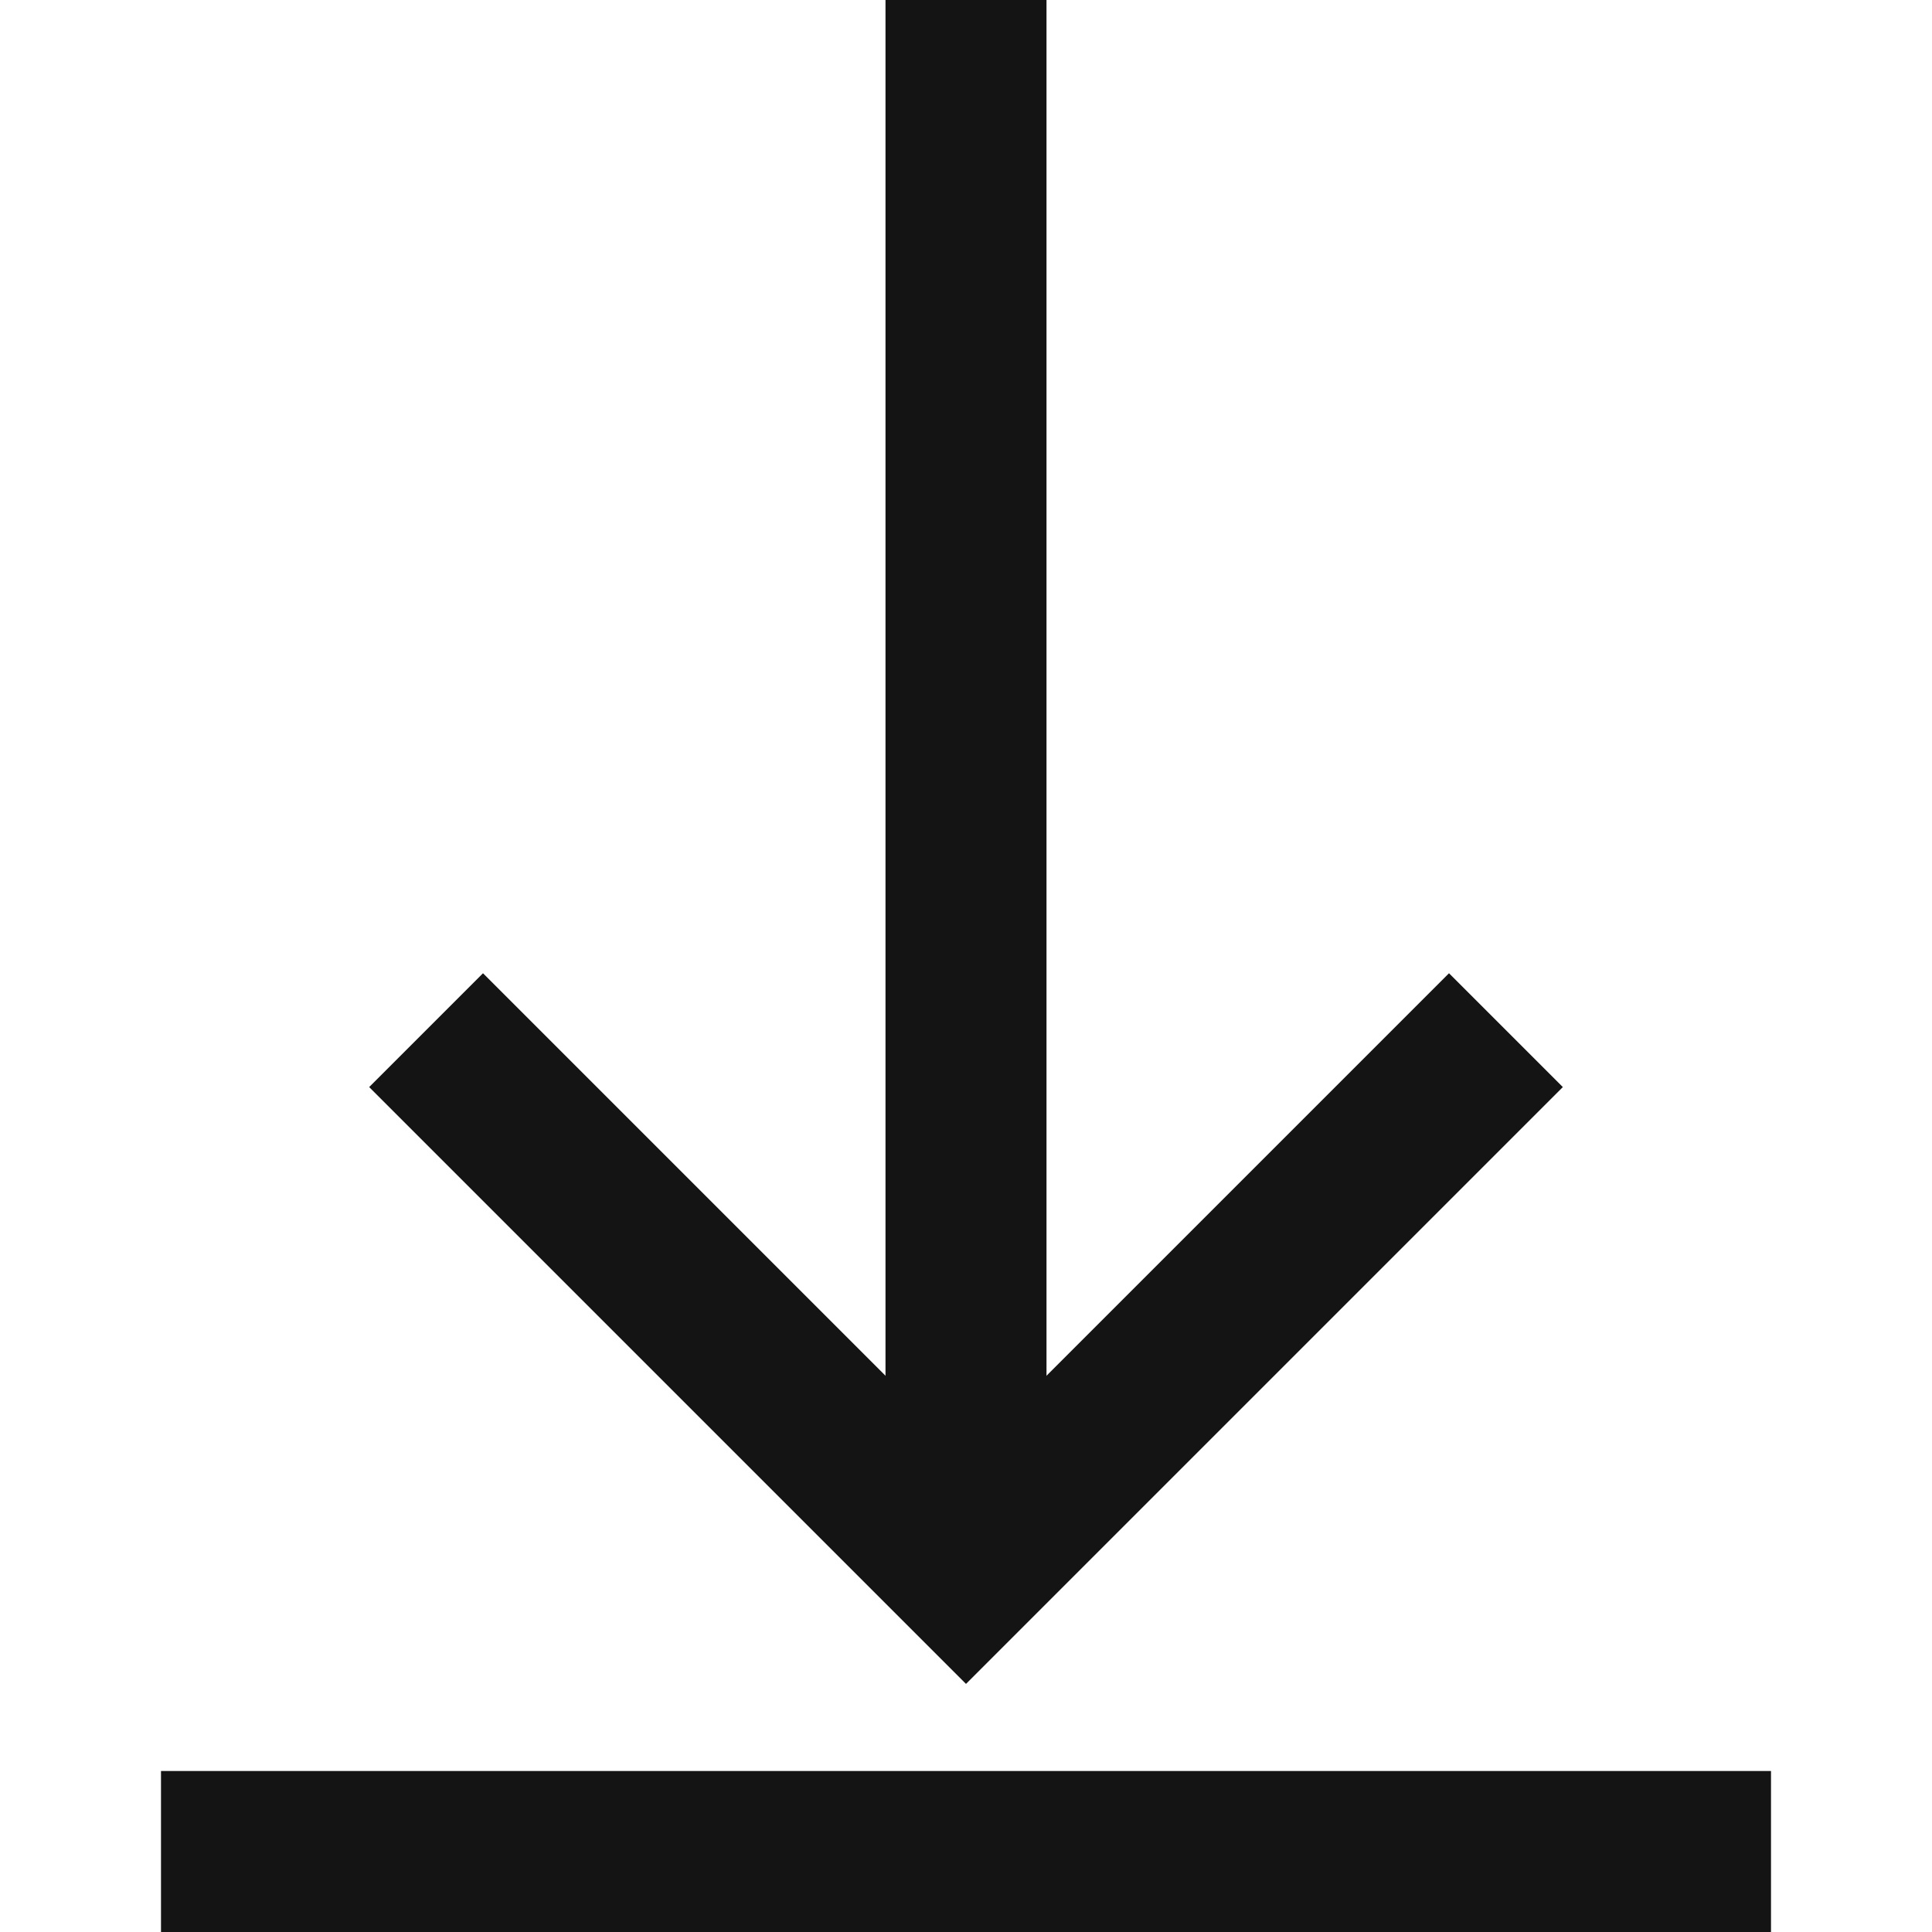 <?xml version="1.0" encoding="UTF-8"?>
<svg width="24px" height="24px" viewBox="0 0 24 24" version="1.1" xmlns="http://www.w3.org/2000/svg" xmlns:xlink="http://www.w3.org/1999/xlink">
    <!-- Generator: Sketch 48.1 (47250) - http://www.bohemiancoding.com/sketch -->
    <title>Icon / download / bold / square</title>
    <desc>Created with Sketch.</desc>
    <defs></defs>
    <g id="Symbols" stroke="none" stroke-width="1" fill="none" fill-rule="evenodd">
        <g id="Icon-/-download-/-bold-/-square">
            <g id="Grid"></g>
            <rect id="Rectangle" fill="#141414" x="2" y="22" width="20" height="2"></rect>
            <polygon id="Line" fill="#141414" fill-rule="nonzero" points="6 12.09 4.586 13.504 12 20.918 19.414 13.504 18 12.09 12 18.09"></polygon>
            <rect id="Rectangle-2" fill="#141414" x="11" y="0" width="2" height="19"></rect>
        </g>
    </g>
</svg>